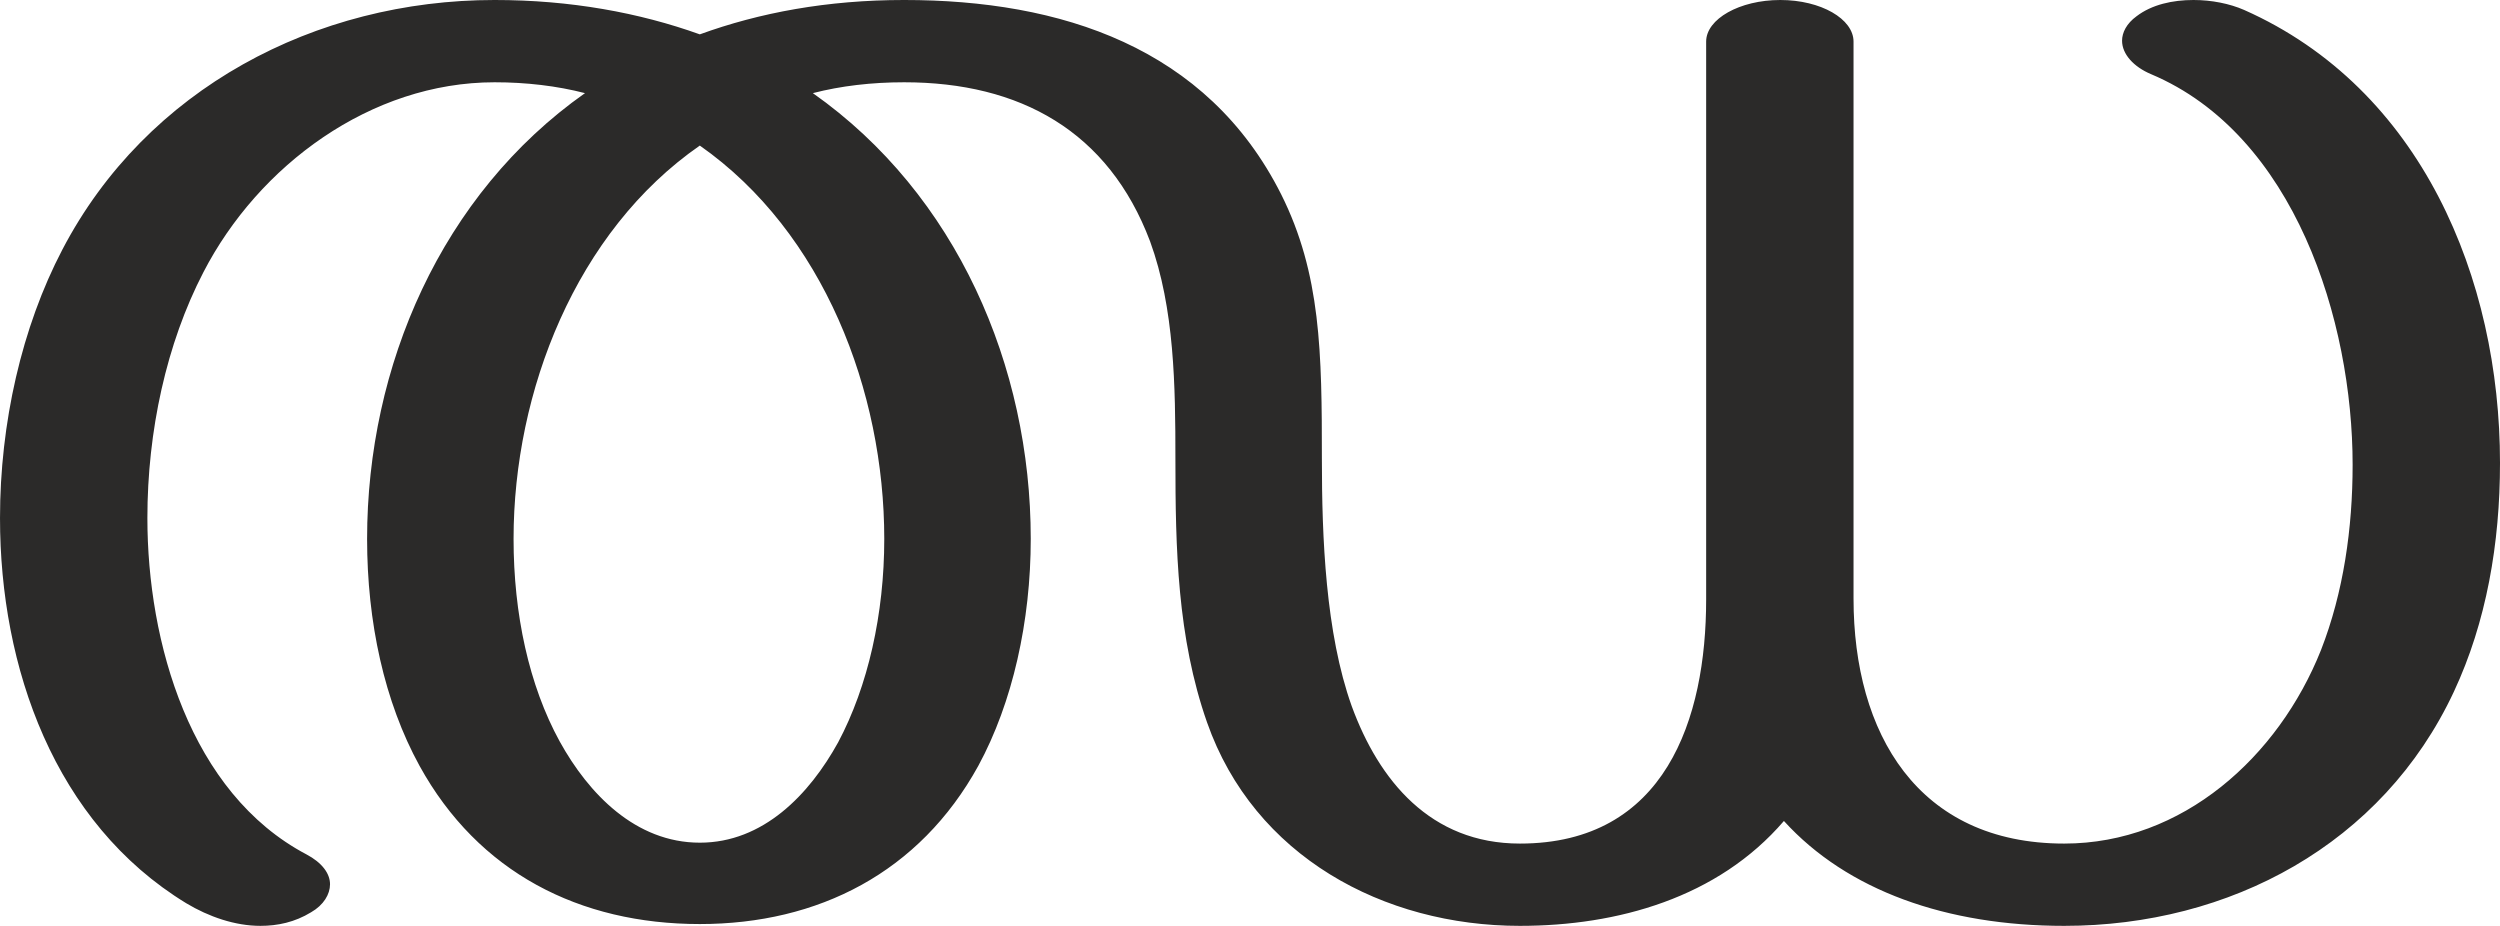 <?xml version="1.0" encoding="UTF-8"?>
<!DOCTYPE svg PUBLIC "-//W3C//DTD SVG 1.1//EN" "http://www.w3.org/Graphics/SVG/1.1/DTD/svg11.dtd">
<!-- Creator: CorelDRAW X8 -->
<svg xmlns="http://www.w3.org/2000/svg" xml:space="preserve" width="2765px" height="1024px" version="1.1" style="shape-rendering:geometricPrecision; text-rendering:geometricPrecision; image-rendering:optimizeQuality; fill-rule:evenodd; clip-rule:evenodd"
viewBox="0 0 2765 1024"
 xmlns:xlink="http://www.w3.org/1999/xlink">
 <defs>
  <style type="text/css">
   <![CDATA[
    .fil0 {fill:#2B2A29;fill-rule:nonzero}
   ]]>
  </style>
 </defs>
 <g id="Layer_x0020_1">
  <path class="fil0" d="M2283 1024c183,0 352,-90 431,-259 36,-77 51,-164 51,-253 0,-204 -87,-414 -283,-501 -16,-7 -36,-11 -56,-11 -23,0 -46,5 -63,18 -11,8 -16,18 -16,27 0,15 13,29 32,37 159,67 223,273 223,432 0,70 -10,141 -35,205 -47,118 -153,214 -284,214 -162,0 -233,-122 -233,-271l0 -616c0,-25 -36,-46 -81,-46 -45,0 -82,21 -82,46l0 617c0,132 -45,270 -206,270 -99,0 -156,-70 -186,-152 -29,-81 -33,-187 -33,-273 0,-118 -1,-205 -45,-293 -82,-163 -244,-215 -417,-215 -85,0 -160,14 -226,38 -67,-24 -143,-38 -227,-38 -198,0 -385,98 -478,276 -45,86 -69,192 -69,297 0,165 60,337 206,426 25,15 54,25 82,25 19,0 38,-4 56,-15 14,-8 21,-20 21,-31 0,-12 -9,-24 -26,-33 -129,-68 -176,-235 -176,-372 0,-96 21,-193 62,-272 61,-118 185,-210 322,-210 35,0 69,4 100,12 -159,112 -241,302 -241,493 0,92 19,180 58,251 65,118 177,175 310,175 131,0 243,-57 308,-175 38,-70 58,-160 58,-251 0,-191 -82,-381 -241,-493 31,-8 65,-12 101,-12 128,0 226,54 272,176 27,74 28,160 28,241 0,98 2,197 35,291 52,148 195,225 346,225 108,0 219,-31 292,-116 70,77 180,116 310,116zm-1509 -92c-71,0 -123,-54 -155,-112 -34,-62 -51,-141 -51,-224 0,-163 69,-340 206,-435 137,96 204,272 204,435 0,83 -18,163 -51,225 -32,58 -83,111 -153,111z"/>
 </g>
</svg>
